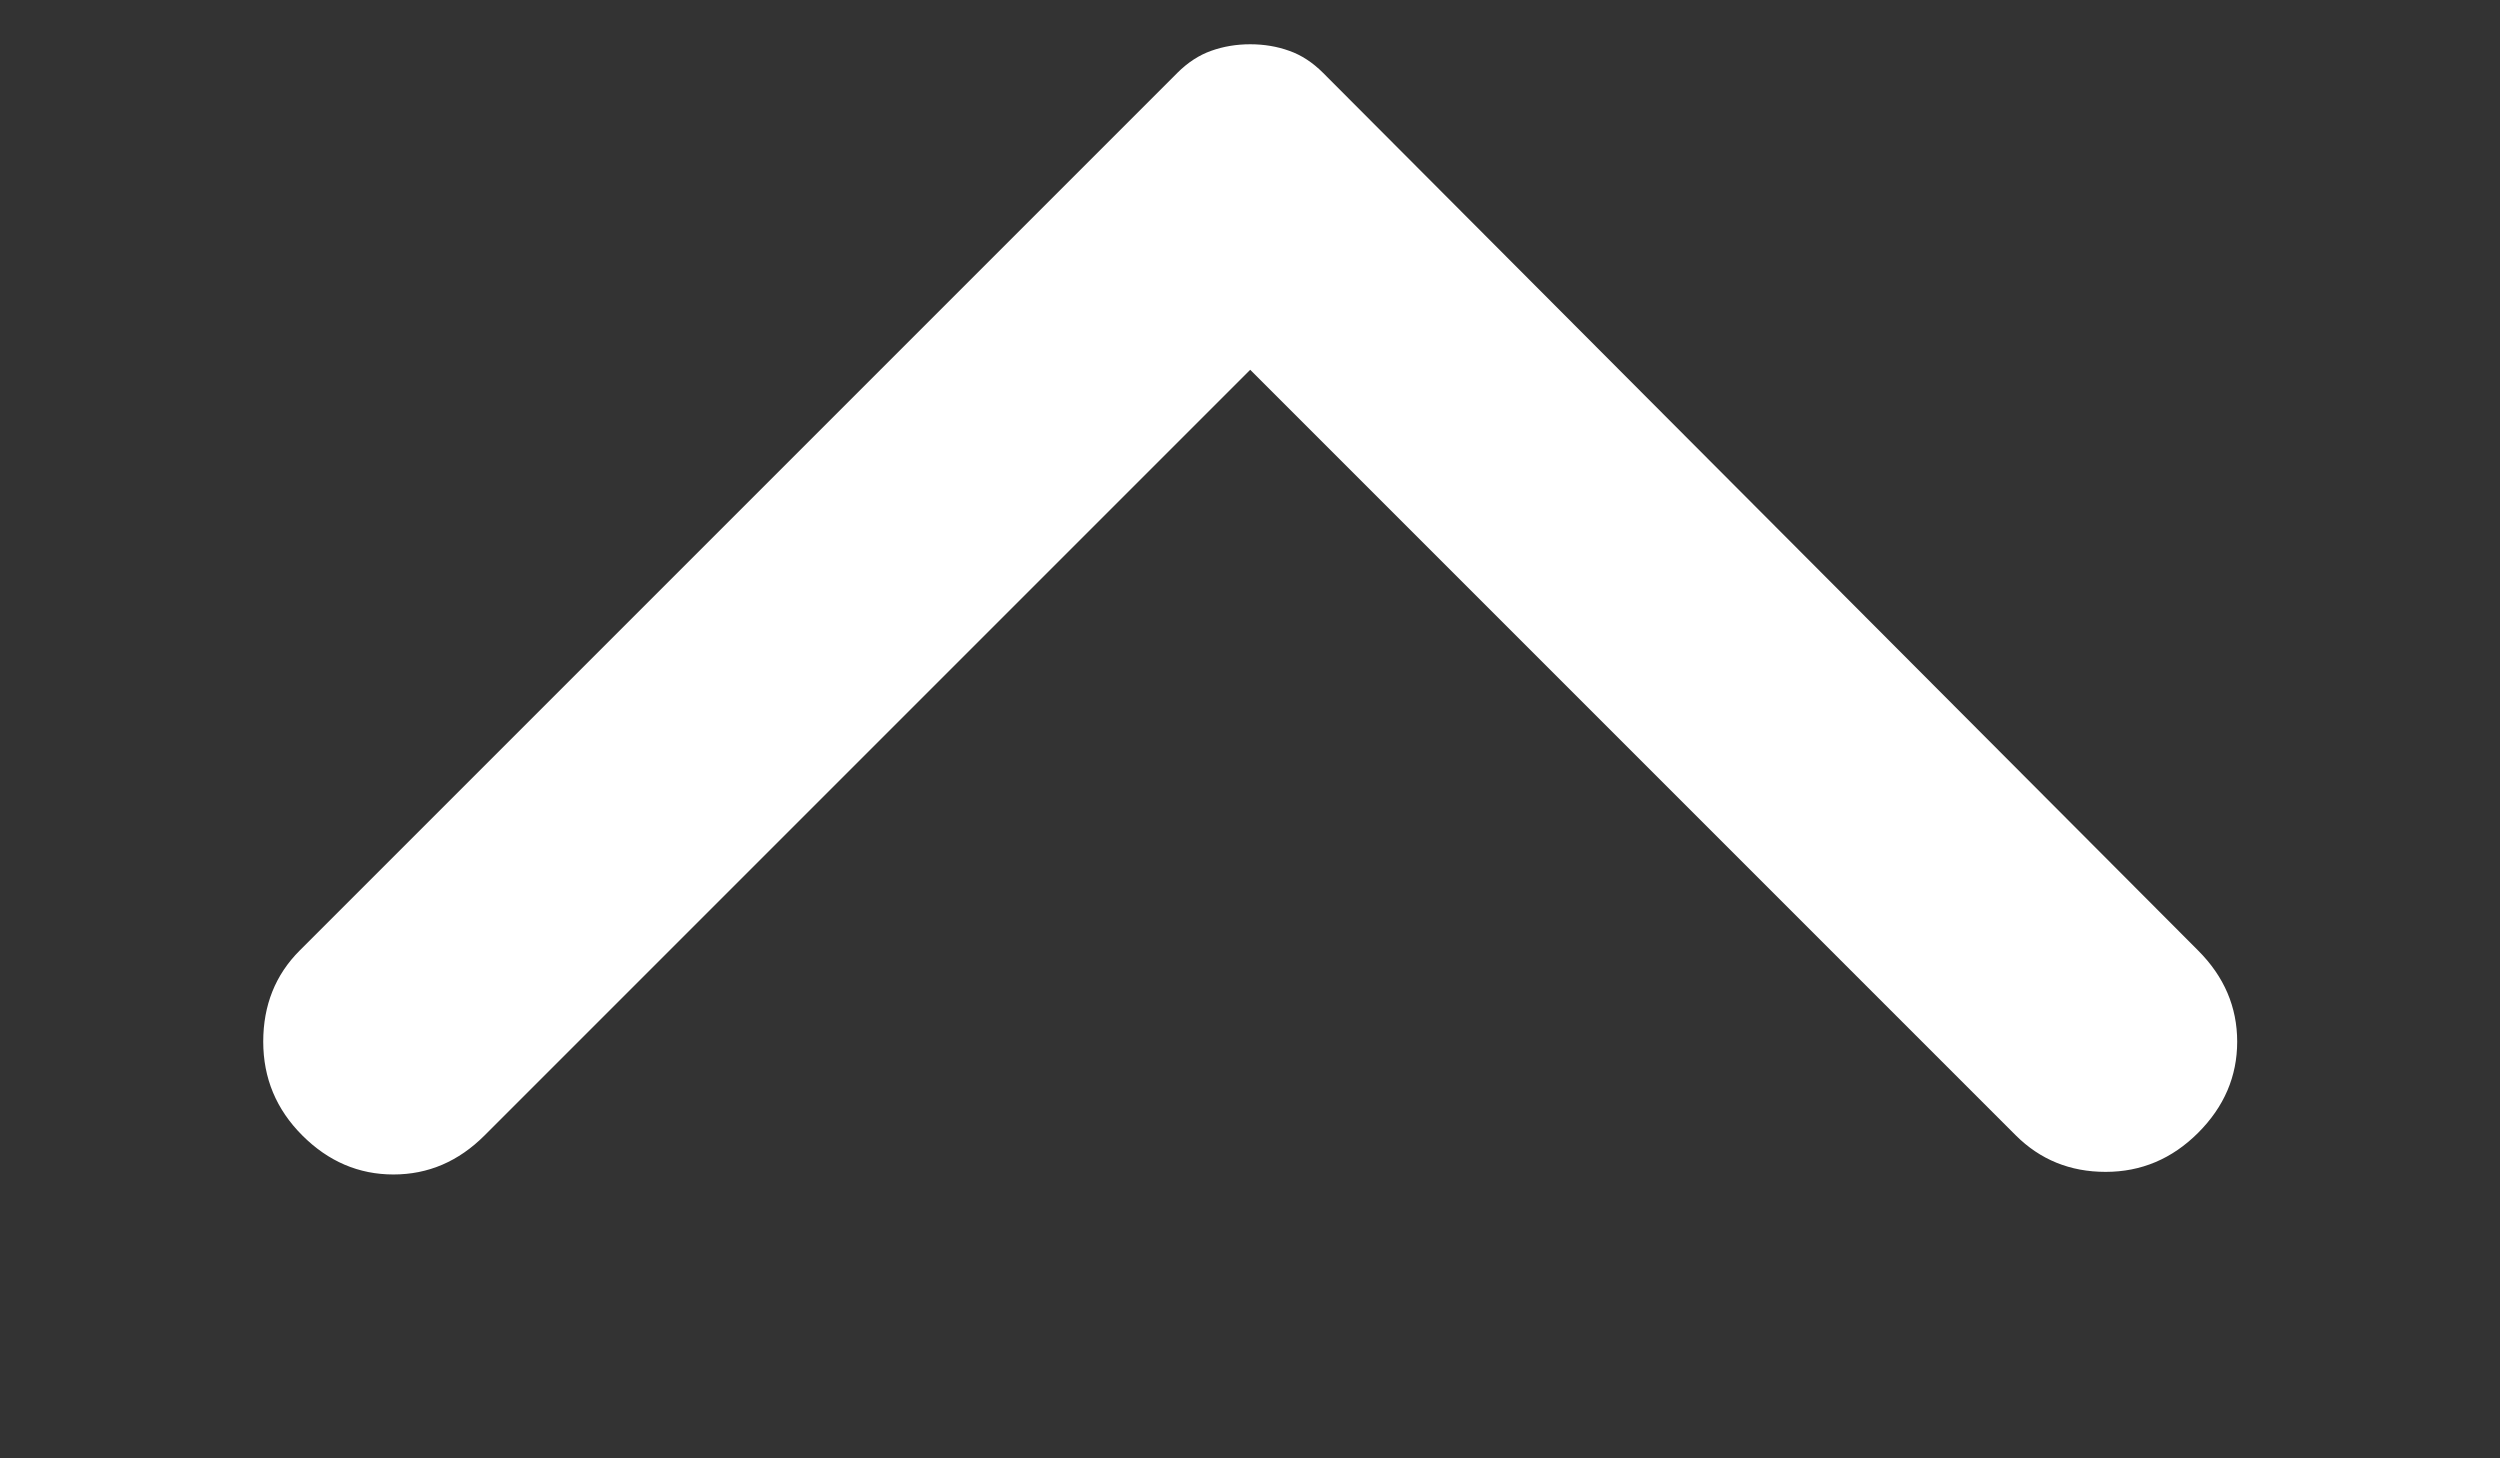 <svg width="24" height="14" viewBox="0 0 24 14" fill="none" xmlns="http://www.w3.org/2000/svg">
<rect x="0" y="0" width="24" height="14" fill="#333333" stroke="none"/>
<g clip-path="url(#clip0_0_502)">
<path d="M21.102 9.125L12.702 0.7C12.602 0.6 12.494 0.529 12.377 0.488C12.261 0.446 12.136 0.425 12.002 0.425C11.869 0.425 11.744 0.446 11.627 0.488C11.511 0.529 11.402 0.6 11.302 0.7L2.877 9.125C2.644 9.358 2.527 9.65 2.527 10C2.527 10.35 2.652 10.65 2.902 10.9C3.152 11.15 3.444 11.275 3.777 11.275C4.111 11.275 4.402 11.15 4.652 10.9L12.002 3.55L19.352 10.9C19.586 11.133 19.873 11.25 20.214 11.25C20.556 11.25 20.852 11.125 21.102 10.875C21.352 10.625 21.477 10.333 21.477 10C21.477 9.667 21.352 9.375 21.102 9.125Z" fill="white"/>
</g>
<defs>
<clipPath id="clip0_0_502">
<rect width="14" height="24" fill="white" transform="matrix(1.19249e-08 1 1 -1.19249e-08 0 0)"/>
</clipPath>
</defs>
</svg>
